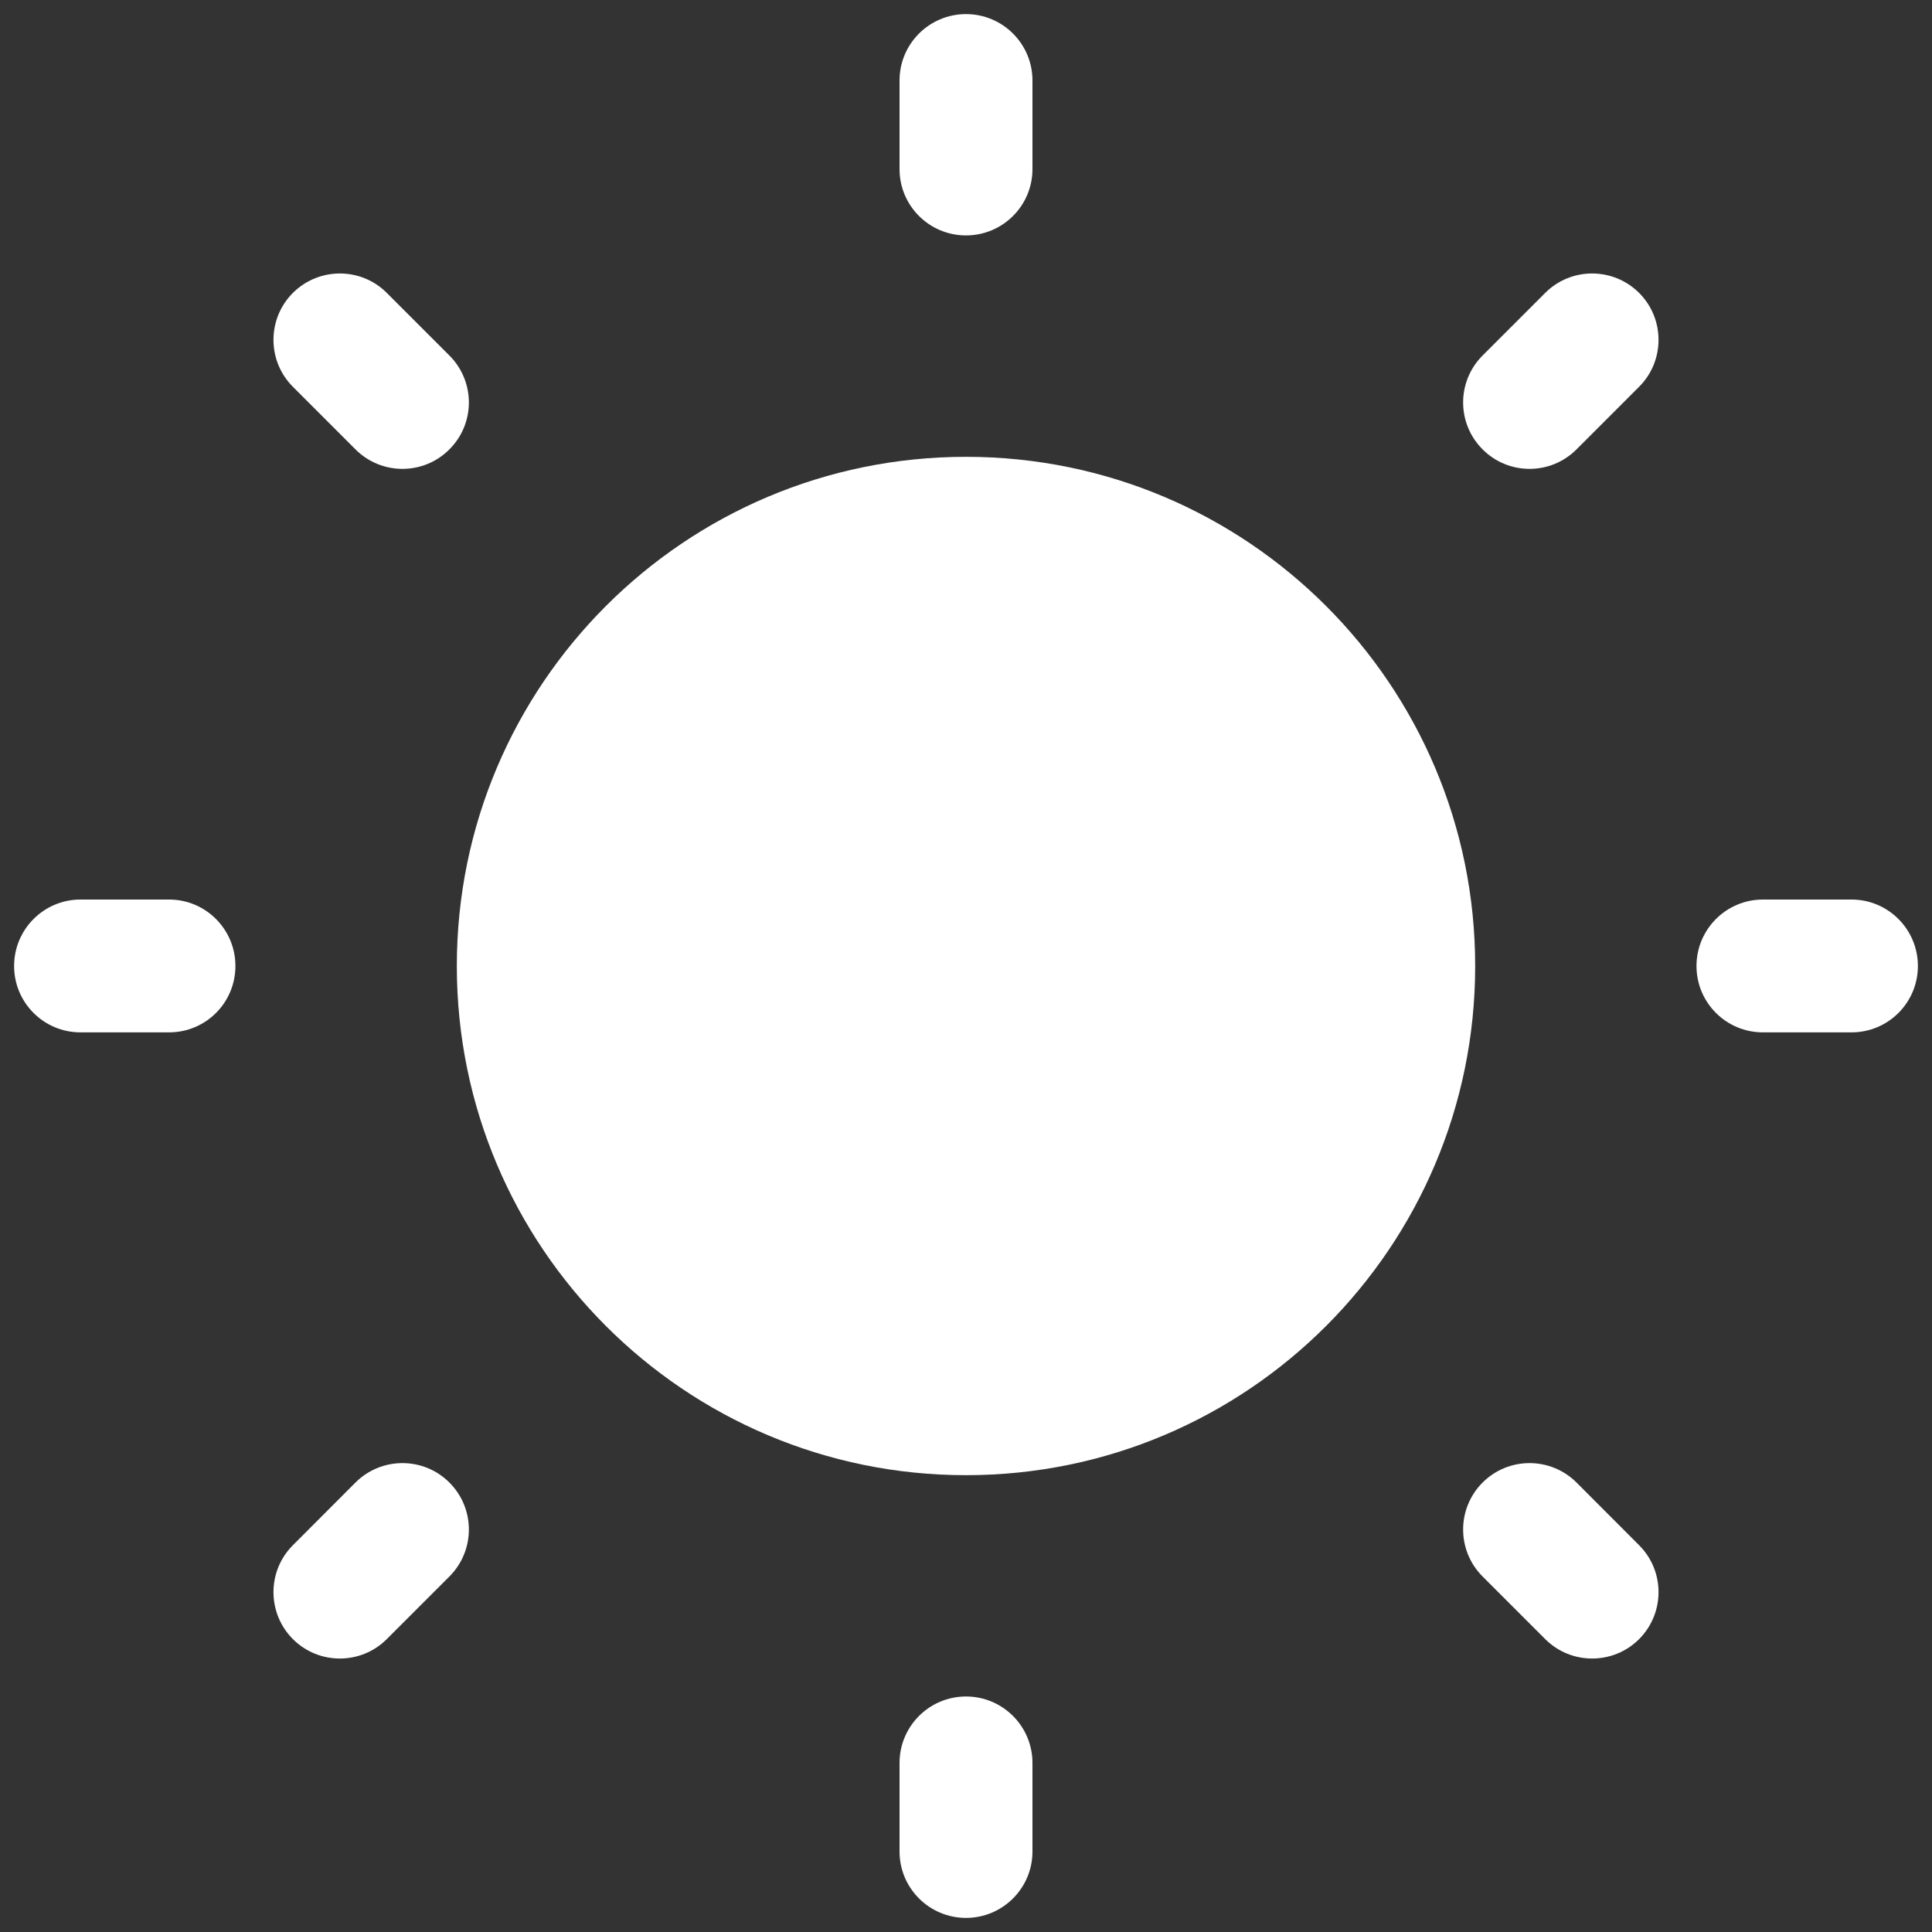 <svg width="20" height="20" viewBox="0 0 20 20" fill="none" xmlns="http://www.w3.org/2000/svg">
<rect x="0" y="0" width="20" height="20" fill="#333333" stroke="none"/>
<path d="M10 0.146C10.38 0.146 10.688 0.454 10.688 0.833V1.75C10.688 2.13 10.38 2.437 10 2.437C9.62 2.437 9.312 2.13 9.312 1.75V0.833C9.312 0.454 9.62 0.146 10 0.146Z" fill="white"/>
<path d="M10 4.729C7.089 4.729 4.729 7.089 4.729 10C4.729 12.911 7.089 15.271 10 15.271C12.911 15.271 15.271 12.911 15.271 10C15.271 7.089 12.911 4.729 10 4.729Z" fill="white"/>
<path d="M4.004 3.032C3.736 2.764 3.301 2.764 3.032 3.032C2.764 3.3 2.764 3.736 3.032 4.004L3.68 4.652C3.949 4.921 4.384 4.921 4.652 4.652C4.921 4.384 4.921 3.949 4.652 3.68L4.004 3.032Z" fill="white"/>
<path d="M19.854 10C19.854 10.38 19.546 10.687 19.167 10.687H18.25C17.87 10.687 17.562 10.38 17.562 10C17.562 9.62 17.87 9.312 18.25 9.312H19.167C19.546 9.312 19.854 9.62 19.854 10Z" fill="white"/>
<path d="M16.968 4.004C17.236 3.736 17.236 3.3 16.968 3.032C16.699 2.764 16.264 2.764 15.996 3.032L15.348 3.68C15.079 3.949 15.079 4.384 15.348 4.652C15.616 4.921 16.051 4.921 16.32 4.652L16.968 4.004Z" fill="white"/>
<path d="M10 17.562C10.38 17.562 10.688 17.87 10.688 18.25V19.167C10.688 19.546 10.38 19.854 10 19.854C9.62 19.854 9.312 19.546 9.312 19.167V18.25C9.312 17.87 9.62 17.562 10 17.562Z" fill="white"/>
<path d="M16.32 15.347C16.051 15.079 15.616 15.079 15.348 15.347C15.079 15.616 15.079 16.051 15.348 16.32L15.996 16.968C16.264 17.236 16.7 17.236 16.968 16.968C17.236 16.699 17.236 16.264 16.968 15.996L16.32 15.347Z" fill="white"/>
<path d="M2.437 10C2.437 10.38 2.13 10.687 1.75 10.687H0.833C0.454 10.687 0.146 10.38 0.146 10C0.146 9.62 0.454 9.312 0.833 9.312H1.75C2.13 9.312 2.437 9.62 2.437 10Z" fill="white"/>
<path d="M4.652 16.32C4.921 16.051 4.921 15.616 4.652 15.347C4.384 15.079 3.949 15.079 3.68 15.347L3.032 15.996C2.764 16.264 2.764 16.699 3.032 16.968C3.3 17.236 3.736 17.236 4.004 16.968L4.652 16.32Z" fill="white"/>
</svg>
